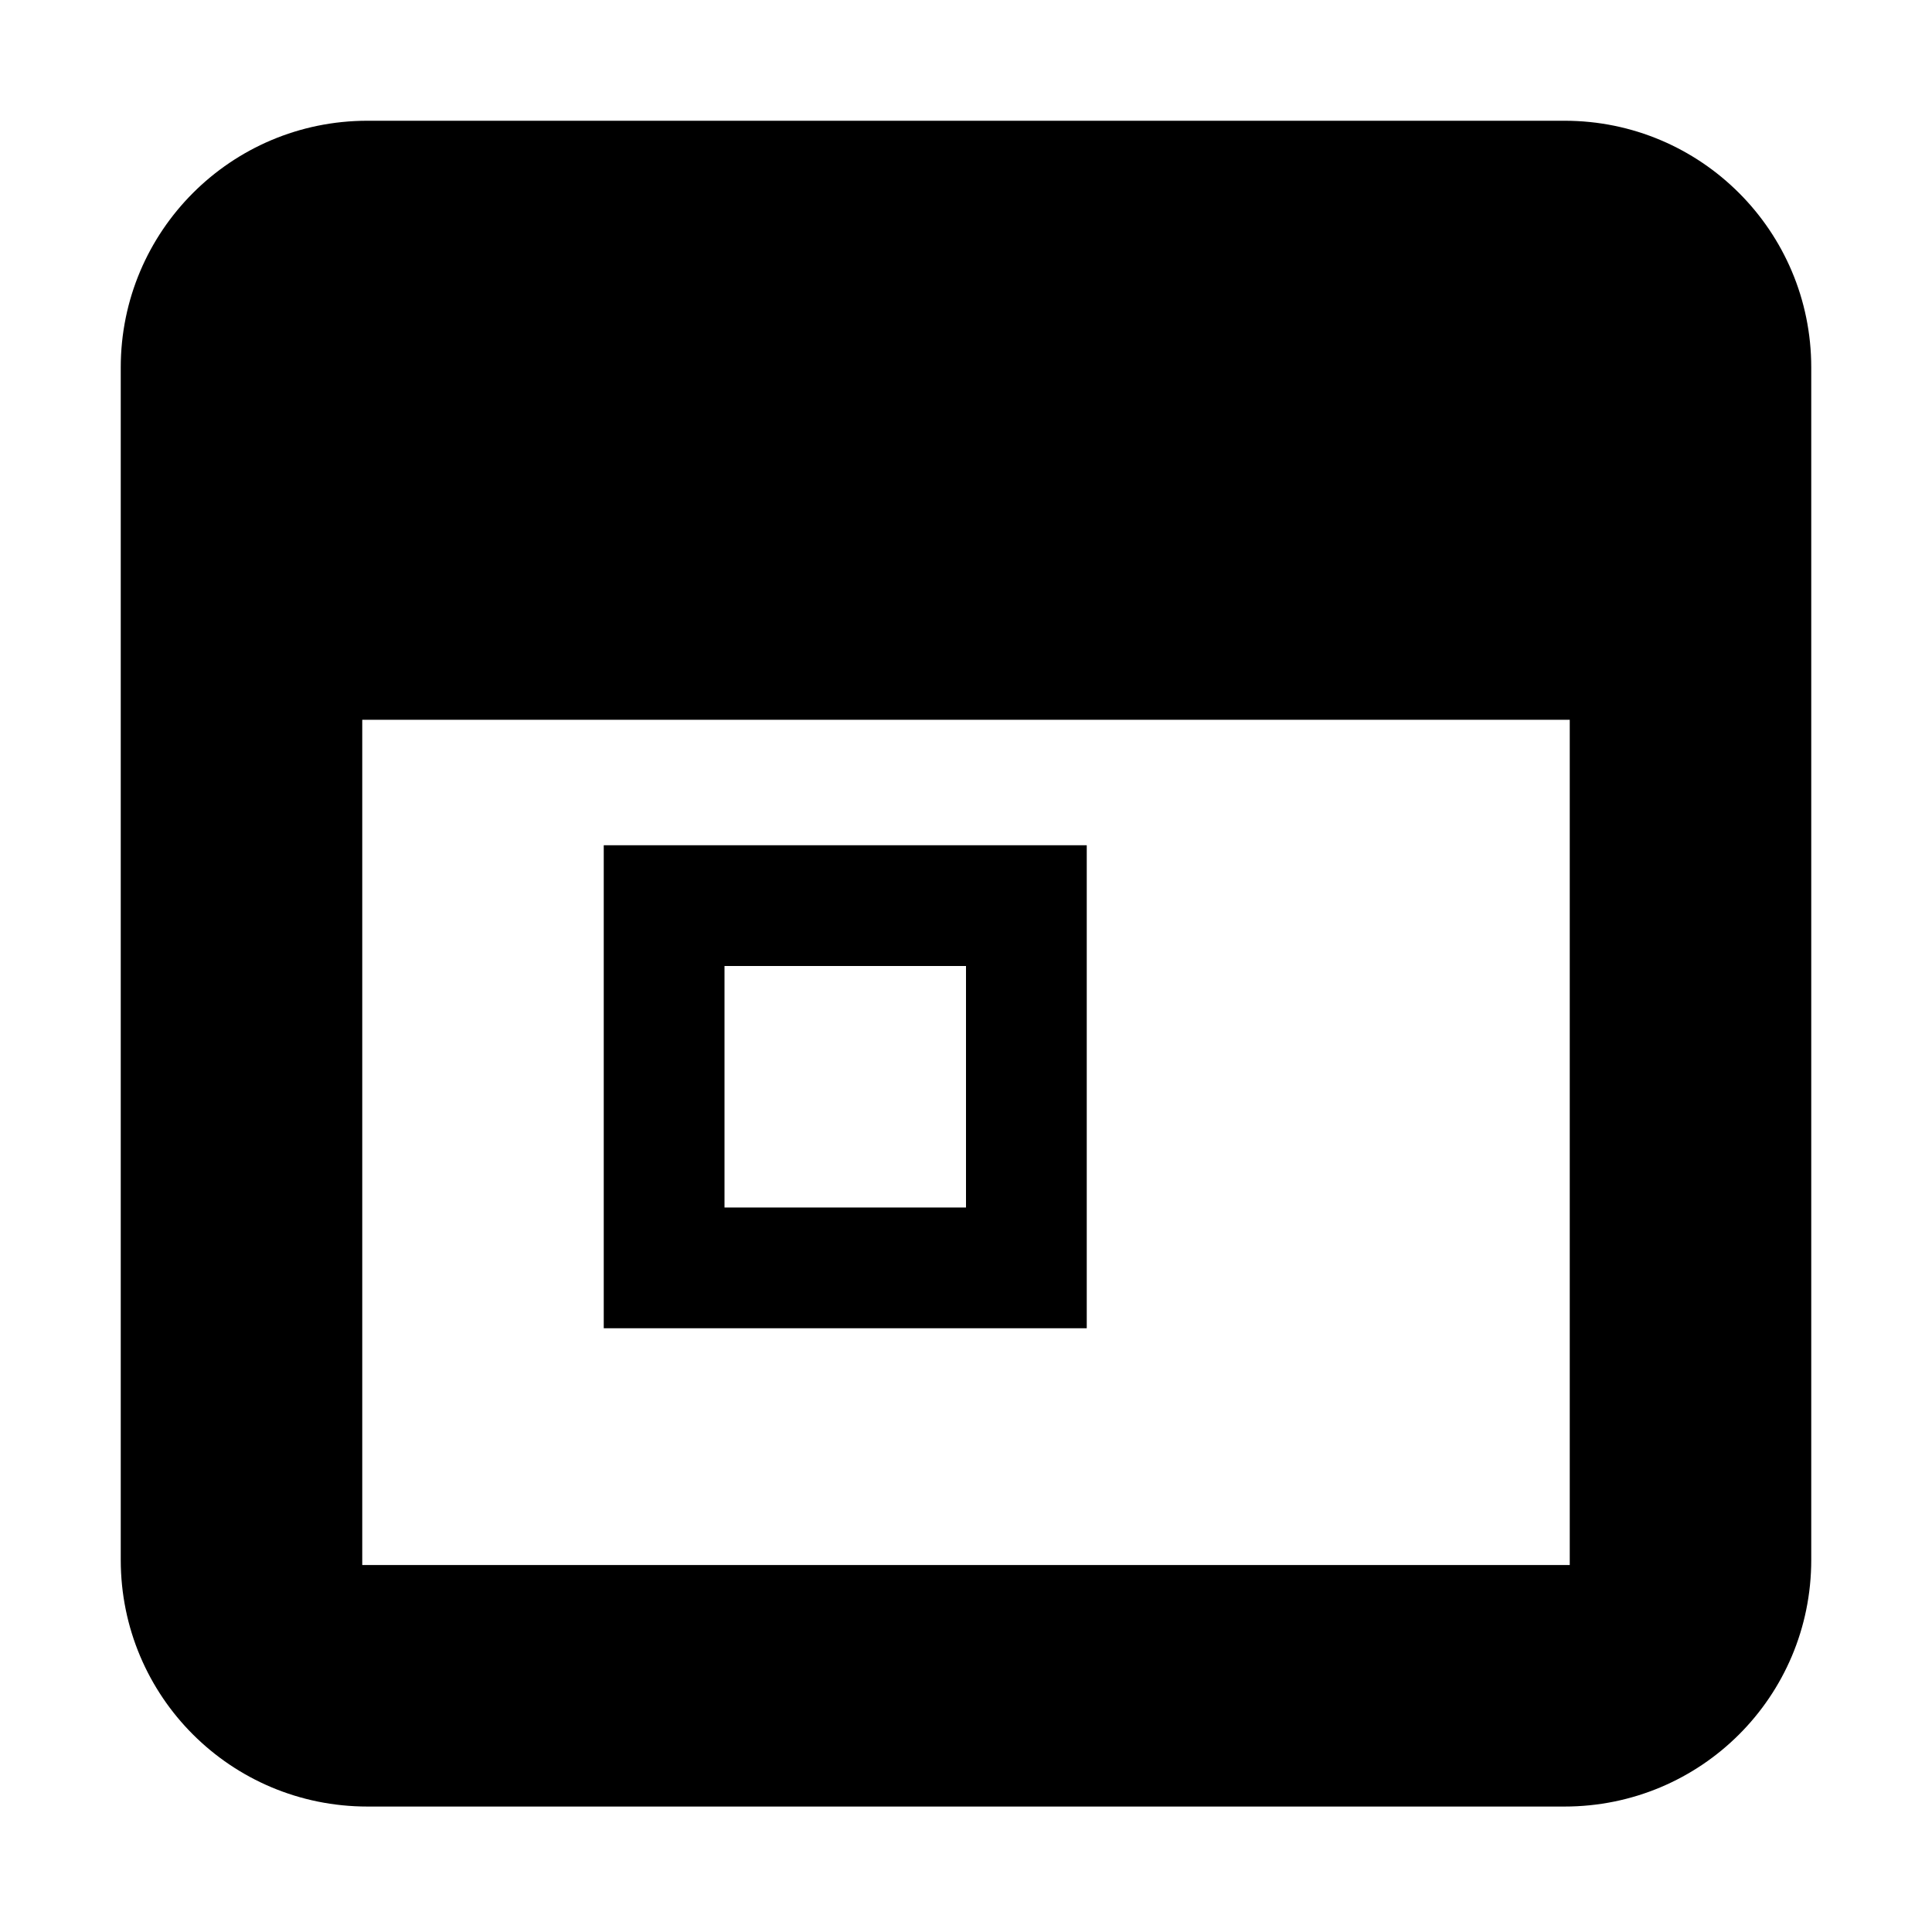 <?xml version="1.0" encoding="UTF-8"?>
<svg xmlns="http://www.w3.org/2000/svg" height="16px" viewBox="0 0 16 16" width="16px"><path d="m 3.043 1 c -1.129 0 -2.043 0.914 -2.043 2.043 v 9.875 c 0 1.133 0.914 2.043 2.043 2.043 h 9.914 c 1.129 0 2.043 -0.91 2.043 -2.043 v -9.875 c 0 -1.129 -0.914 -2.043 -2.043 -2.043 z m -0.043 4.961 h 10 v 7 h -10 z m 0 0"/><path d="m 5 7 v 4 h 4 v -4 z m 1 1 h 2 v 2 h -2 z m 0 0"/></svg>
